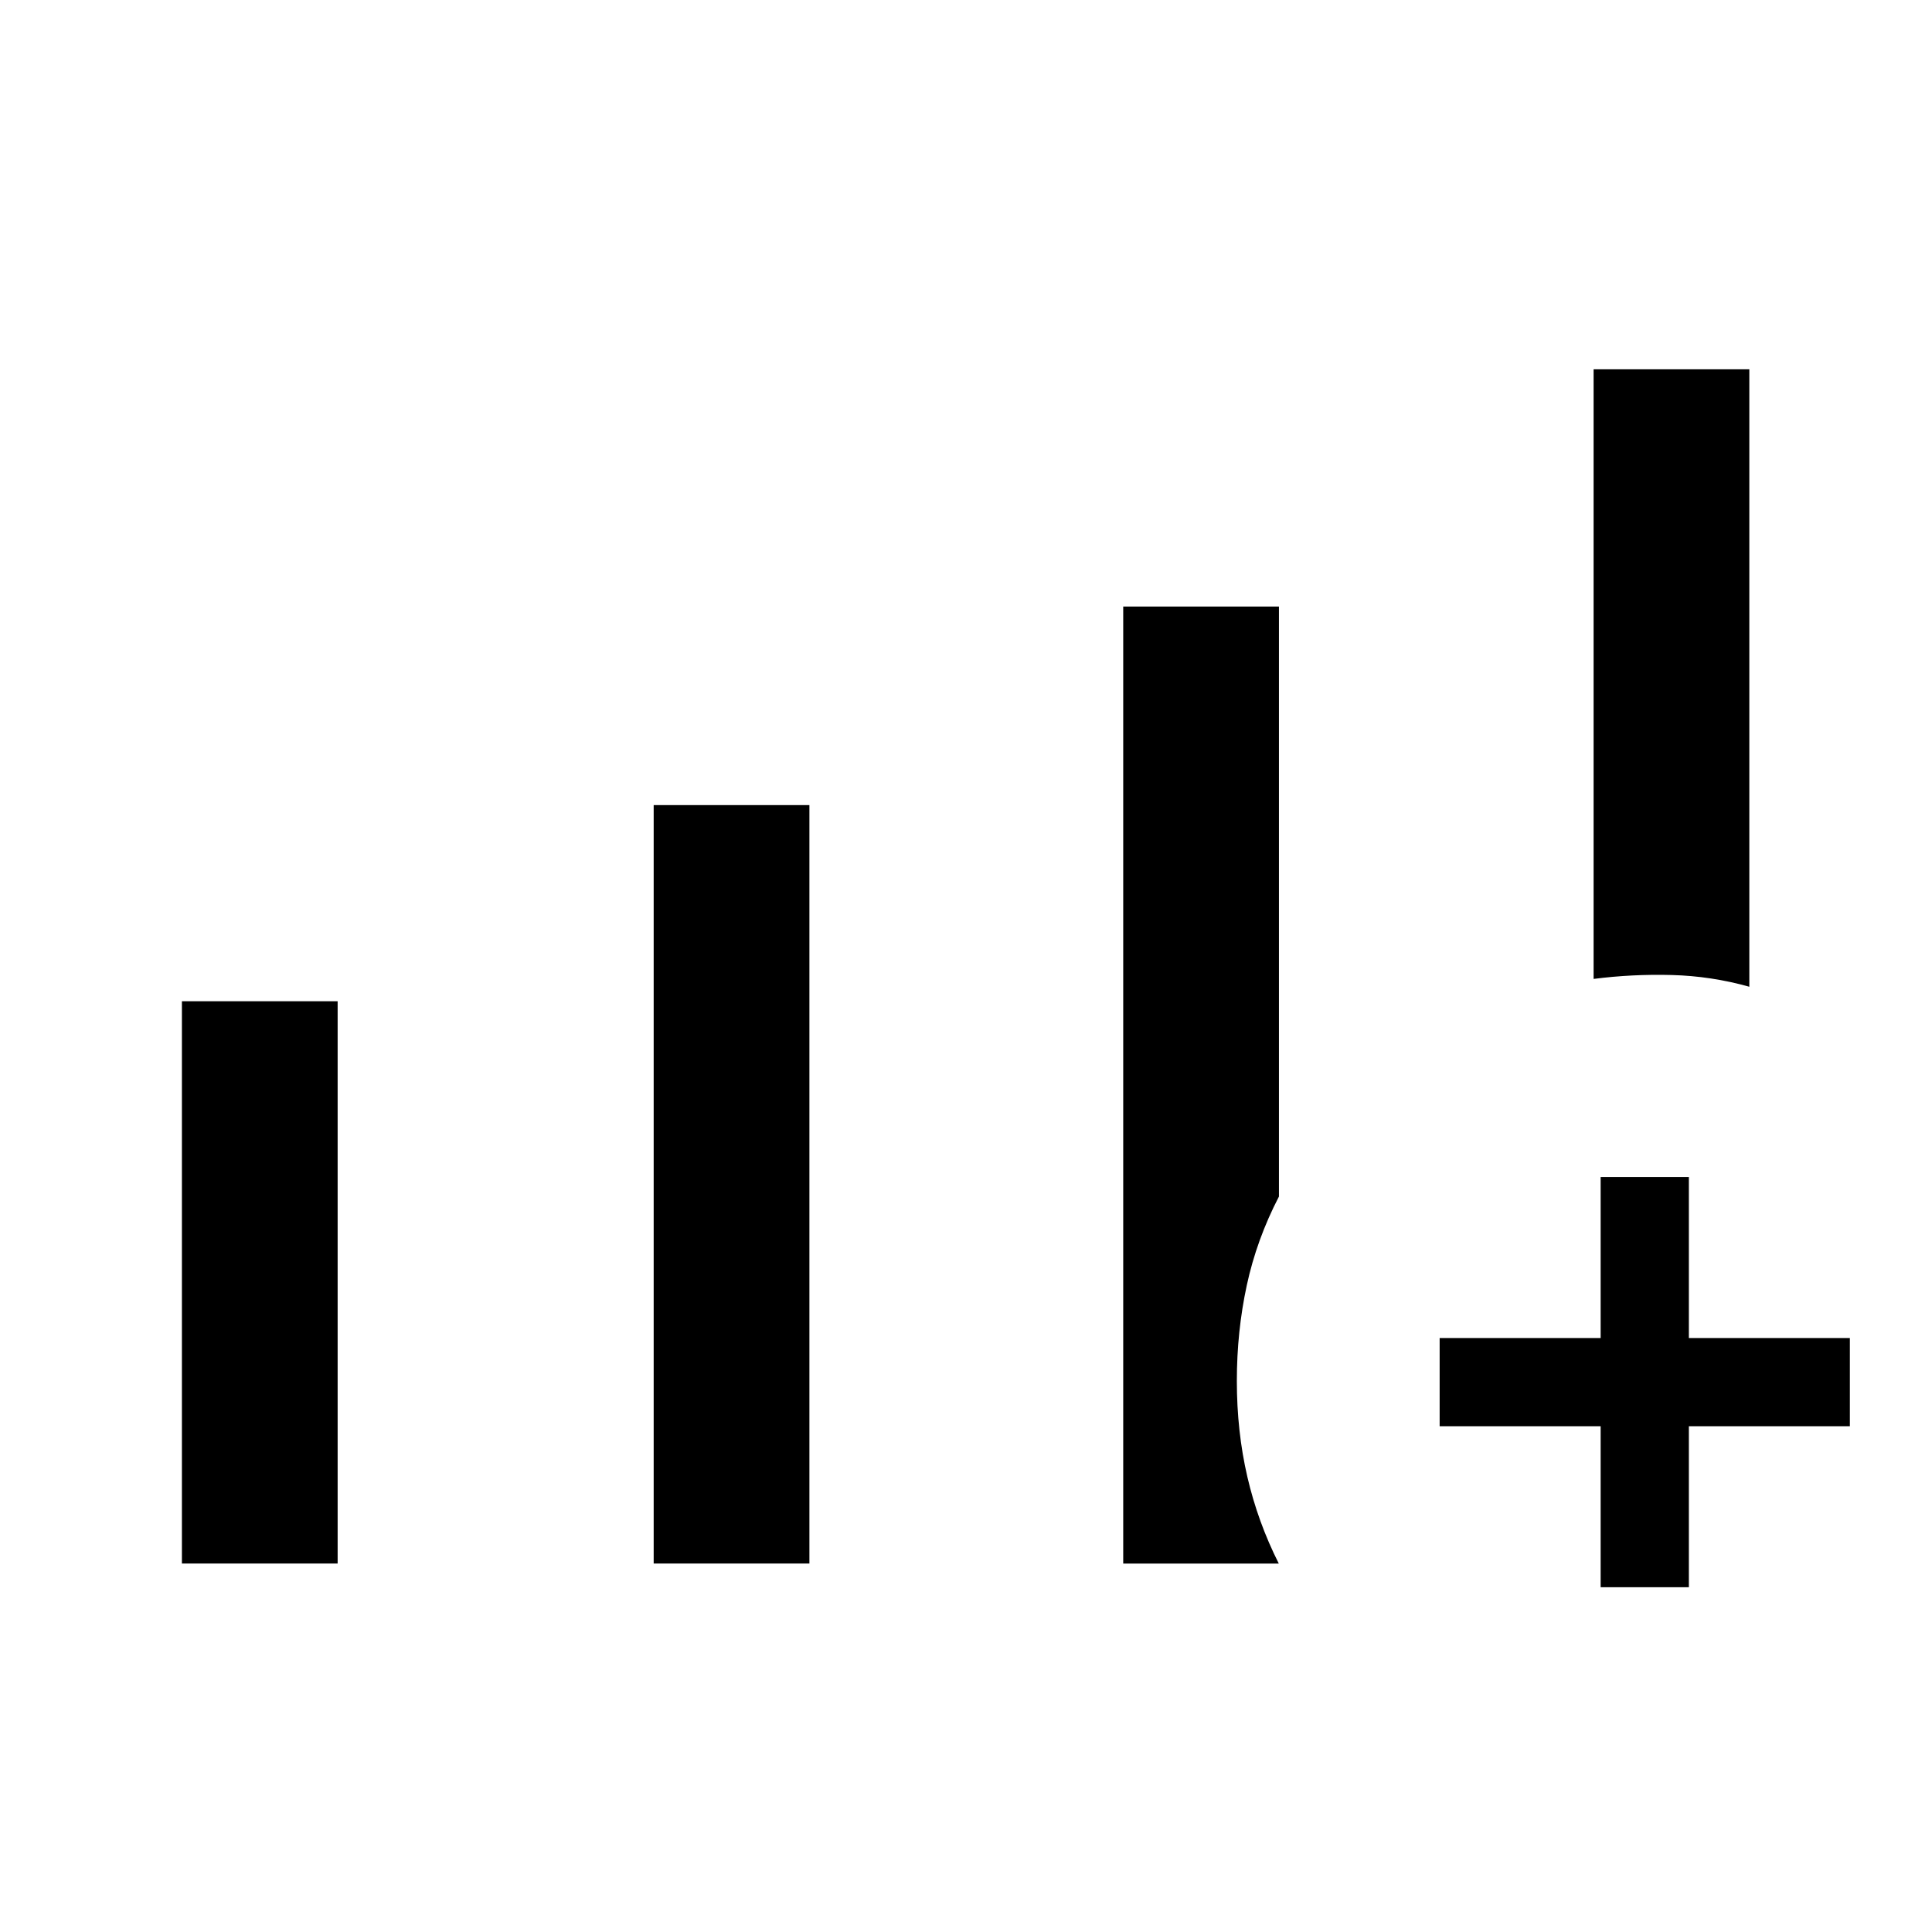 <svg xmlns="http://www.w3.org/2000/svg" height="48" viewBox="0 -960 960 960" width="48"><path d="M90.39-183.08V-462.5h77.38v279.42H90.39Zm234.42 0v-376.88h77.38v376.88h-77.38Zm467.04-290.5V-776.5h77.38v306.81q-18.89-5.31-38.54-5.83-19.65-.52-38.84 1.94Zm-233.73 290.5v-475.53h77.38v293.16q-11.08 21.35-16 44.2t-4.92 47.43q0 25.1 5.21 47.59 5.21 22.49 15.63 43.15h-77.3Zm237.23 11.77v-80h-80v-43.84h80v-80h43.84v80h80v43.84h-80v80h-43.84Z"/></svg>